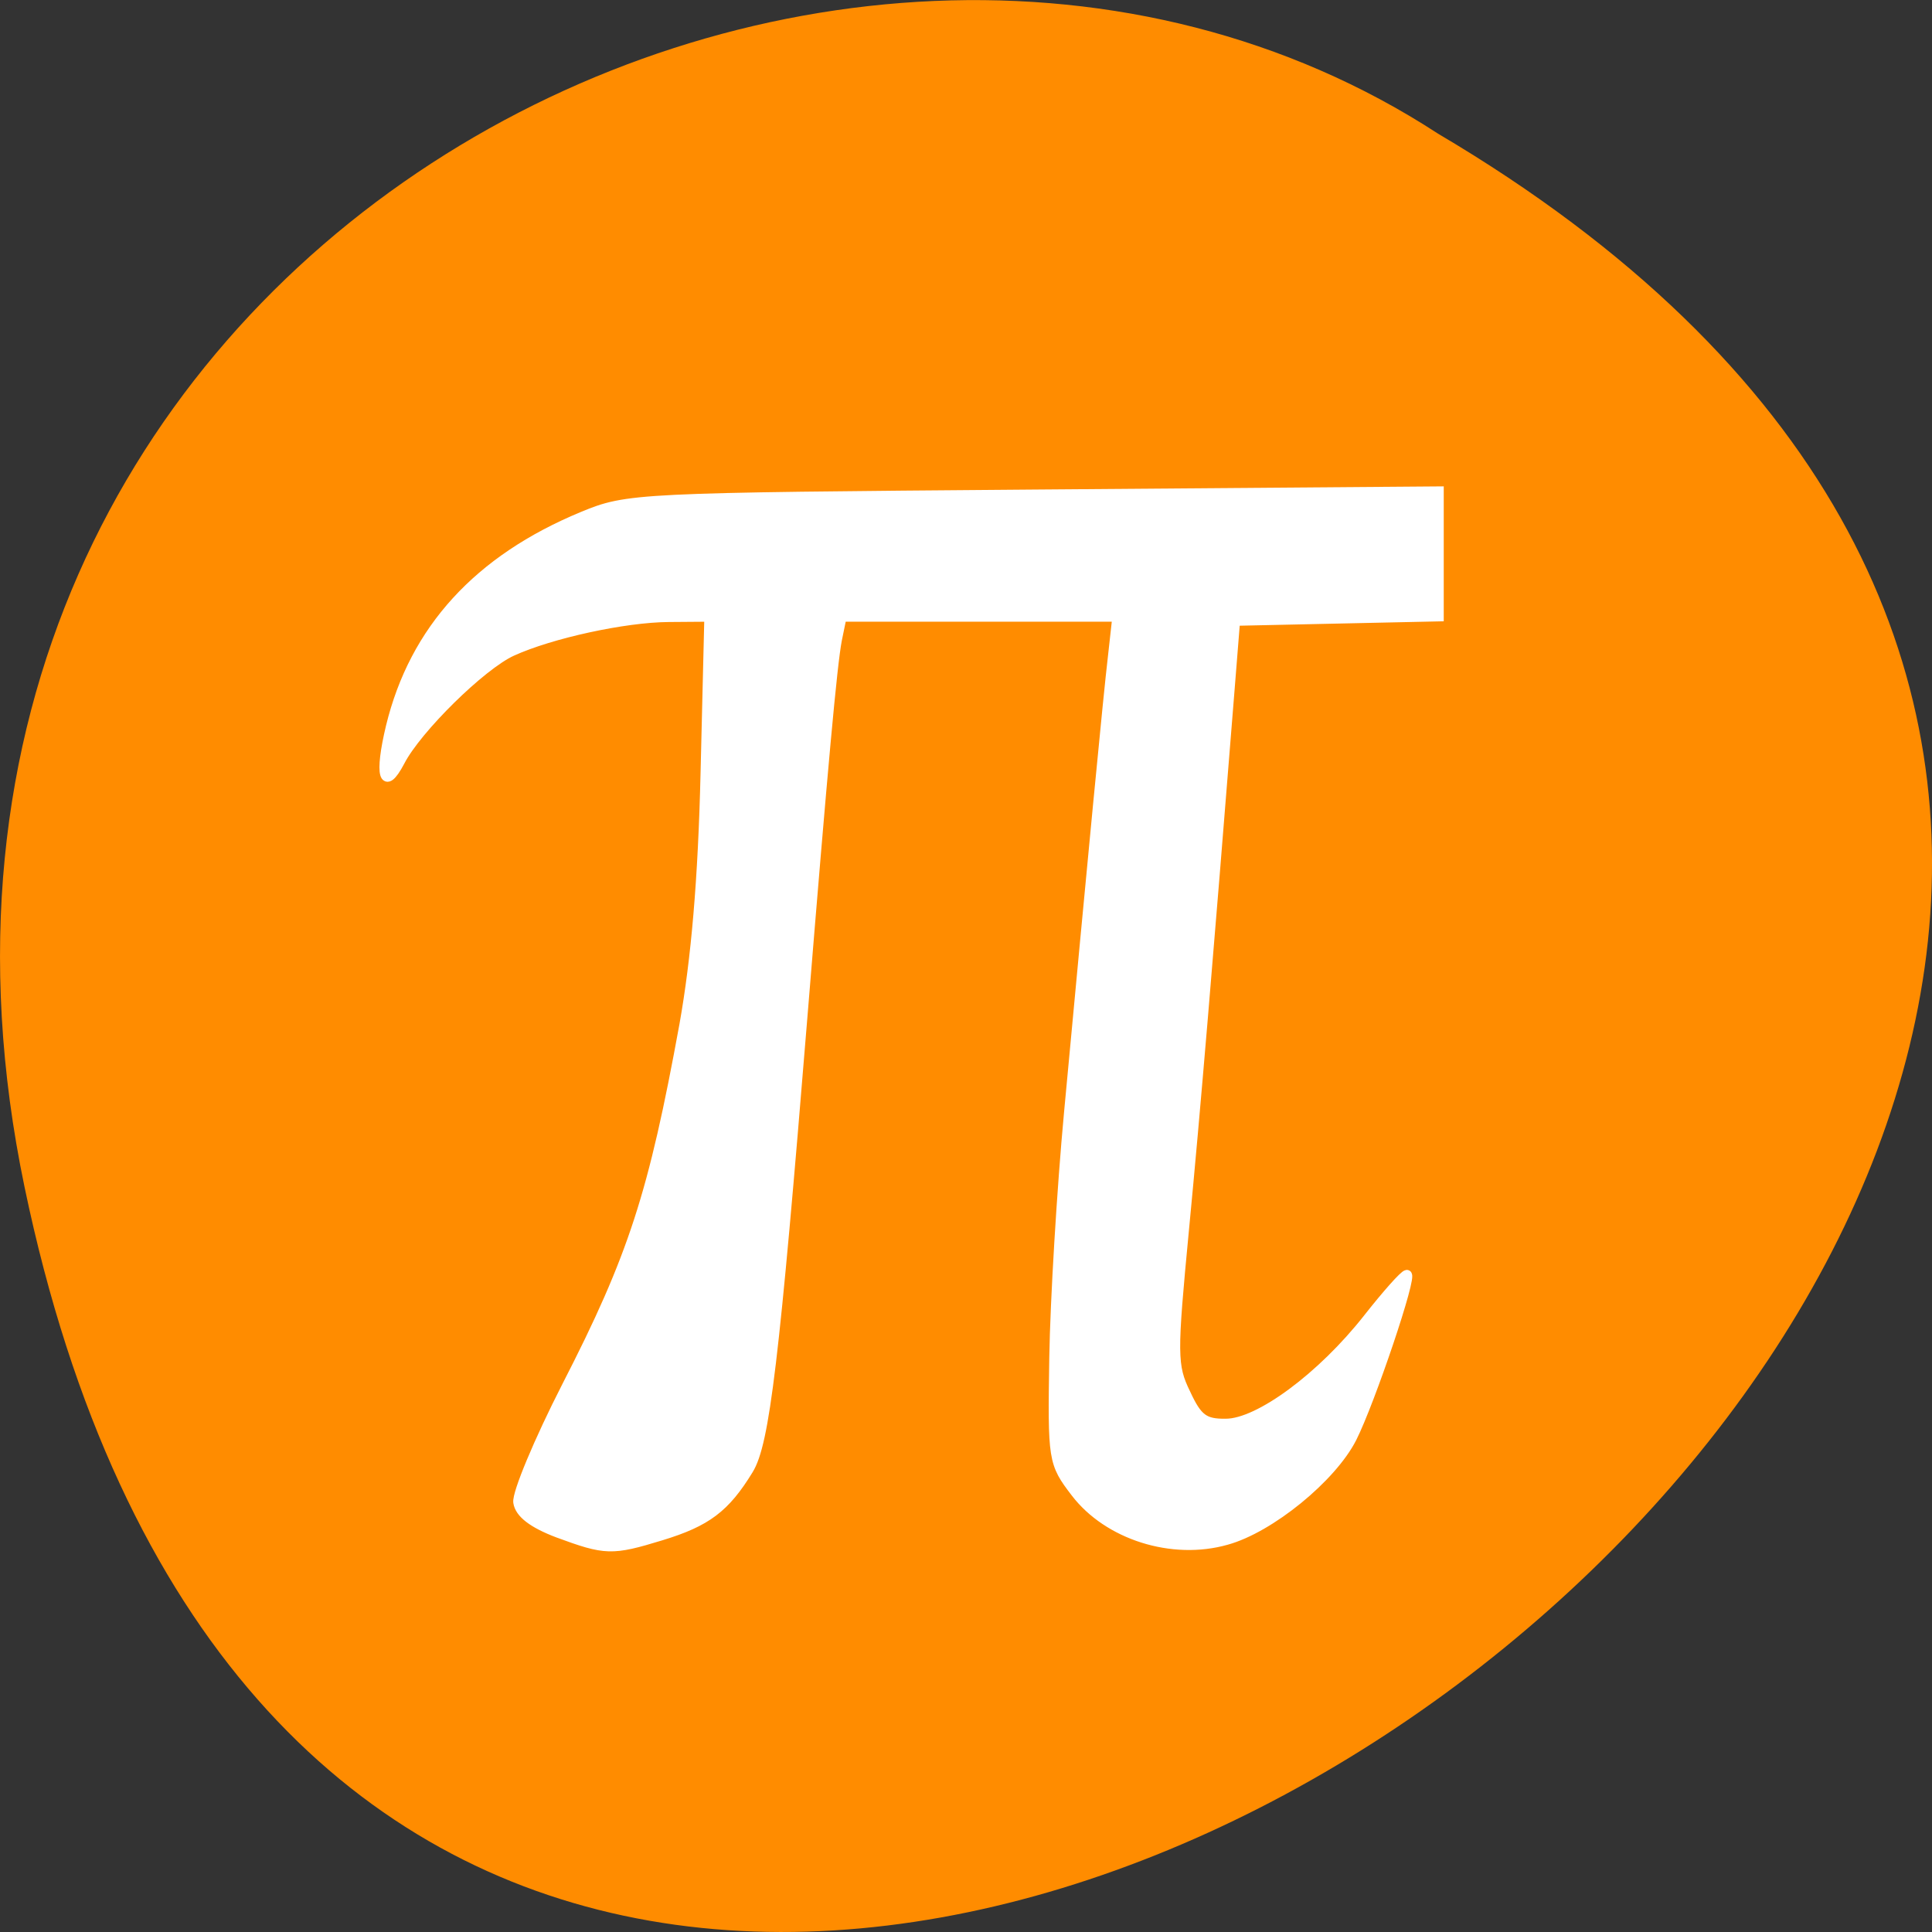 
<svg xmlns="http://www.w3.org/2000/svg" xmlns:xlink="http://www.w3.org/1999/xlink" width="24px" height="24px" viewBox="0 0 24 24" version="1.1">
<rect x="0" y="0" width="24" height="24" fill="#333333" stroke="none"/>
<g id="surface1">
<path style=" stroke:none;fill-rule:nonzero;fill:rgb(100%,54.902%,0%);fill-opacity:1;" d="M 0.305 14.746 C 4.992 37.238 37.23 13.094 17.863 1.66 C 10.34 -3.238 -2.105 3.18 0.305 14.746 Z M 0.305 14.746 "/>
<path style="fill-rule:evenodd;fill:rgb(100%,100%,100%);fill-opacity:1;stroke-width:1.255;stroke-linecap:butt;stroke-linejoin:miter;stroke:rgb(100%,100%,100%);stroke-opacity:1;stroke-miterlimit:4;" d="M 73.708 996.818 C 70.417 995.568 68.667 994.235 68.458 992.777 C 68.292 991.61 71.167 984.693 74.875 977.443 C 83.667 960.318 86.333 952.027 90.417 929.652 C 91.958 920.985 92.875 910.527 93.208 896.402 L 93.708 875.777 L 88.375 875.818 C 82.5 875.86 72.792 877.985 67.667 880.318 C 63.625 882.152 55.083 890.568 52.875 894.86 C 50.708 898.985 50.083 896.693 51.625 890.277 C 54.75 877.443 63.208 868.193 77 862.485 C 82.958 860.027 83.875 859.985 136.625 859.568 L 190.167 859.152 L 190.167 875.735 L 163.25 876.318 L 162.458 886.235 C 159.667 921.193 158 941.152 156.5 956.735 C 154.917 973.277 154.917 974.735 156.708 978.402 C 158.25 981.735 159.125 982.402 162 982.36 C 166.375 982.36 174.708 976.193 180.792 968.443 C 183.25 965.318 185.542 962.735 185.917 962.693 C 186.792 962.568 181.083 979.485 178.667 984.277 C 176 989.527 167.833 996.193 162.083 997.777 C 154.917 999.818 146.417 997.11 142.125 991.485 C 139.125 987.568 139.083 987.193 139.292 973.652 C 139.417 966.068 140.292 951.443 141.25 941.193 C 144.417 907.235 146.417 886.318 147.042 881.027 L 147.625 875.777 L 111.25 875.777 L 110.625 878.818 C 110 882.11 108.792 895.235 106.083 928.527 C 102.375 974.068 101.083 984.985 98.917 988.485 C 95.833 993.527 93.375 995.36 87.375 997.193 C 80.833 999.193 80.042 999.152 73.708 996.818 Z M 73.708 996.818 " transform="matrix(0.094,0,0,0.094,0,-74.659)"/>
</g>
</svg>
